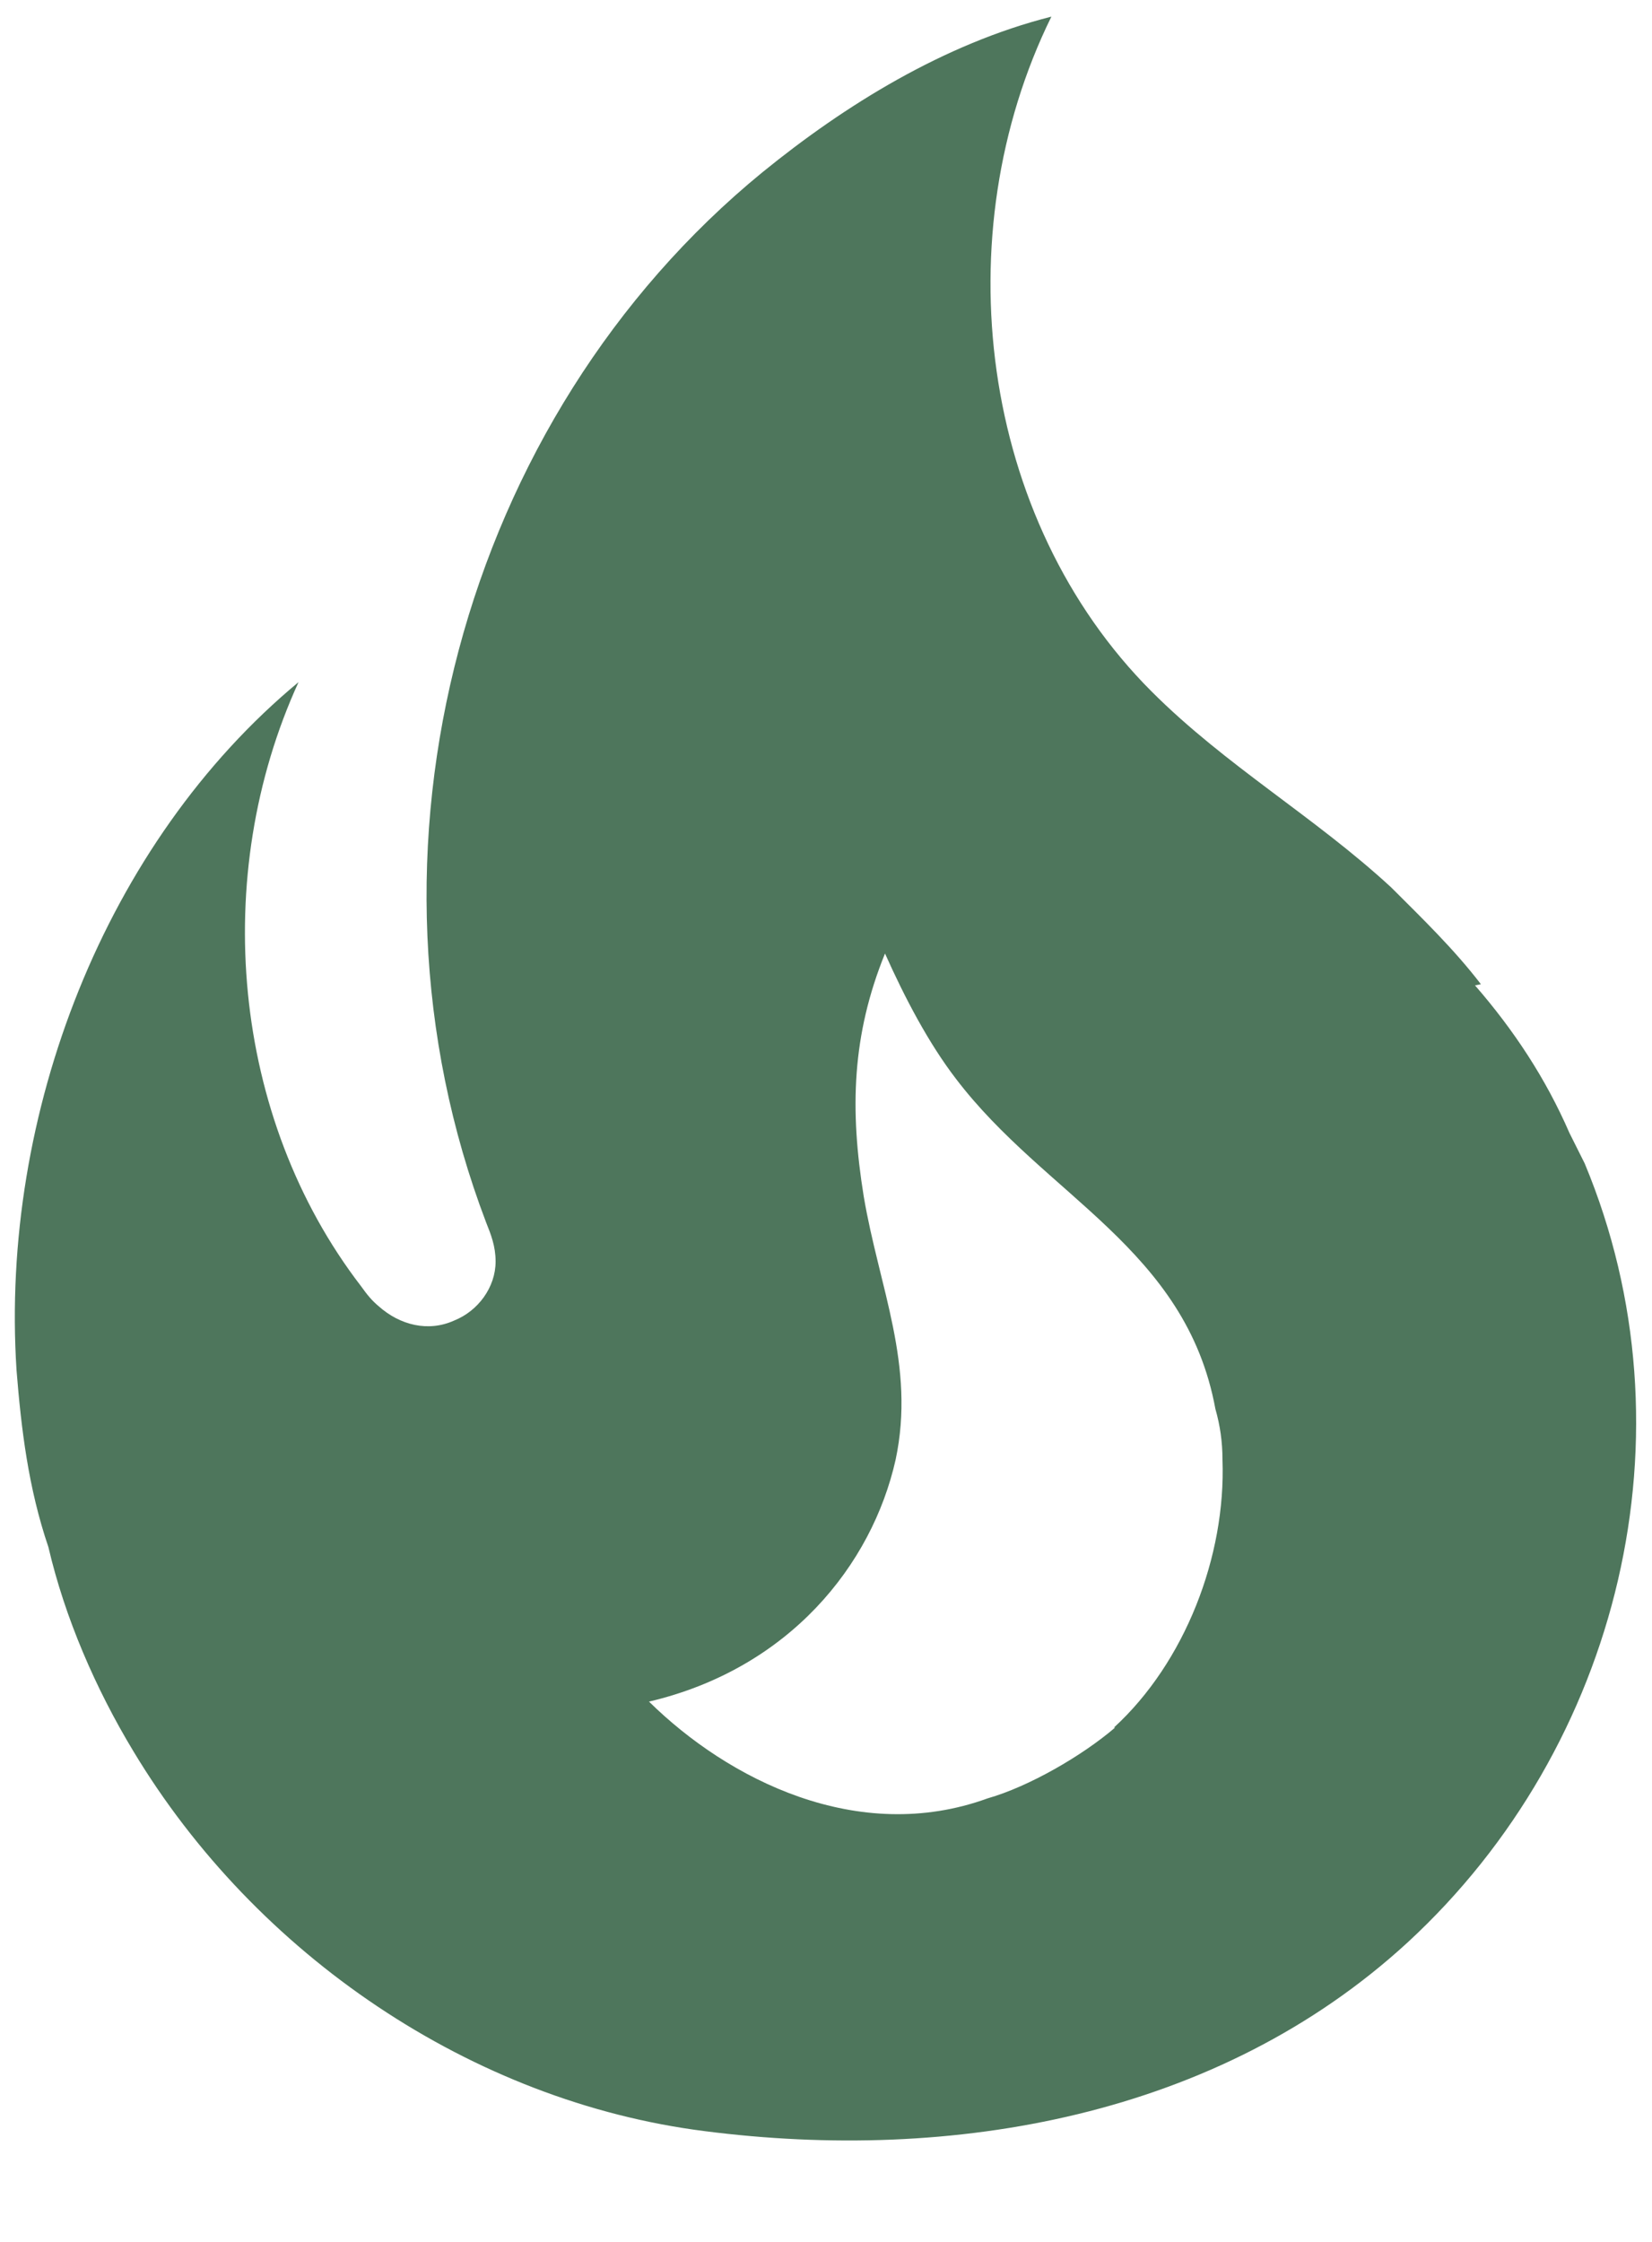 <svg width="14" height="19" viewBox="0 0 14 19" fill="none" xmlns="http://www.w3.org/2000/svg">
<path d="M12.55 8.341C12.32 8.041 12.05 7.781 11.79 7.521C11.14 6.921 10.39 6.491 9.76 5.861C8.3 4.401 8 1.991 8.91 0.141C8 0.371 7.16 0.891 6.46 1.461C3.92 3.541 2.92 7.211 4.12 10.361C4.16 10.461 4.2 10.561 4.2 10.691C4.2 10.911 4.05 11.111 3.85 11.191C3.63 11.291 3.39 11.231 3.21 11.071C3.15 11.021 3.11 10.971 3.06 10.901C1.96 9.471 1.78 7.421 2.53 5.781C0.89 7.141 0 9.441 0.14 11.611C0.18 12.111 0.24 12.611 0.41 13.111C0.55 13.711 0.81 14.311 1.13 14.841C2.17 16.571 4 17.811 5.97 18.061C8.07 18.331 10.32 17.941 11.93 16.461C13.73 14.801 14.38 12.141 13.43 9.861L13.3 9.601C13.1 9.141 12.83 8.731 12.5 8.351L12.55 8.341ZM9.45 14.641C9.17 14.881 8.72 15.141 8.37 15.241C7.27 15.641 6.17 15.081 5.5 14.421C6.69 14.141 7.39 13.261 7.59 12.371C7.76 11.571 7.45 10.911 7.32 10.141C7.2 9.401 7.22 8.771 7.5 8.081C7.67 8.461 7.87 8.841 8.1 9.141C8.86 10.141 10.05 10.581 10.3 11.941C10.34 12.081 10.36 12.221 10.36 12.371C10.39 13.191 10.04 14.091 9.44 14.641H9.45Z" fill="#4E765C"/>
</svg>
